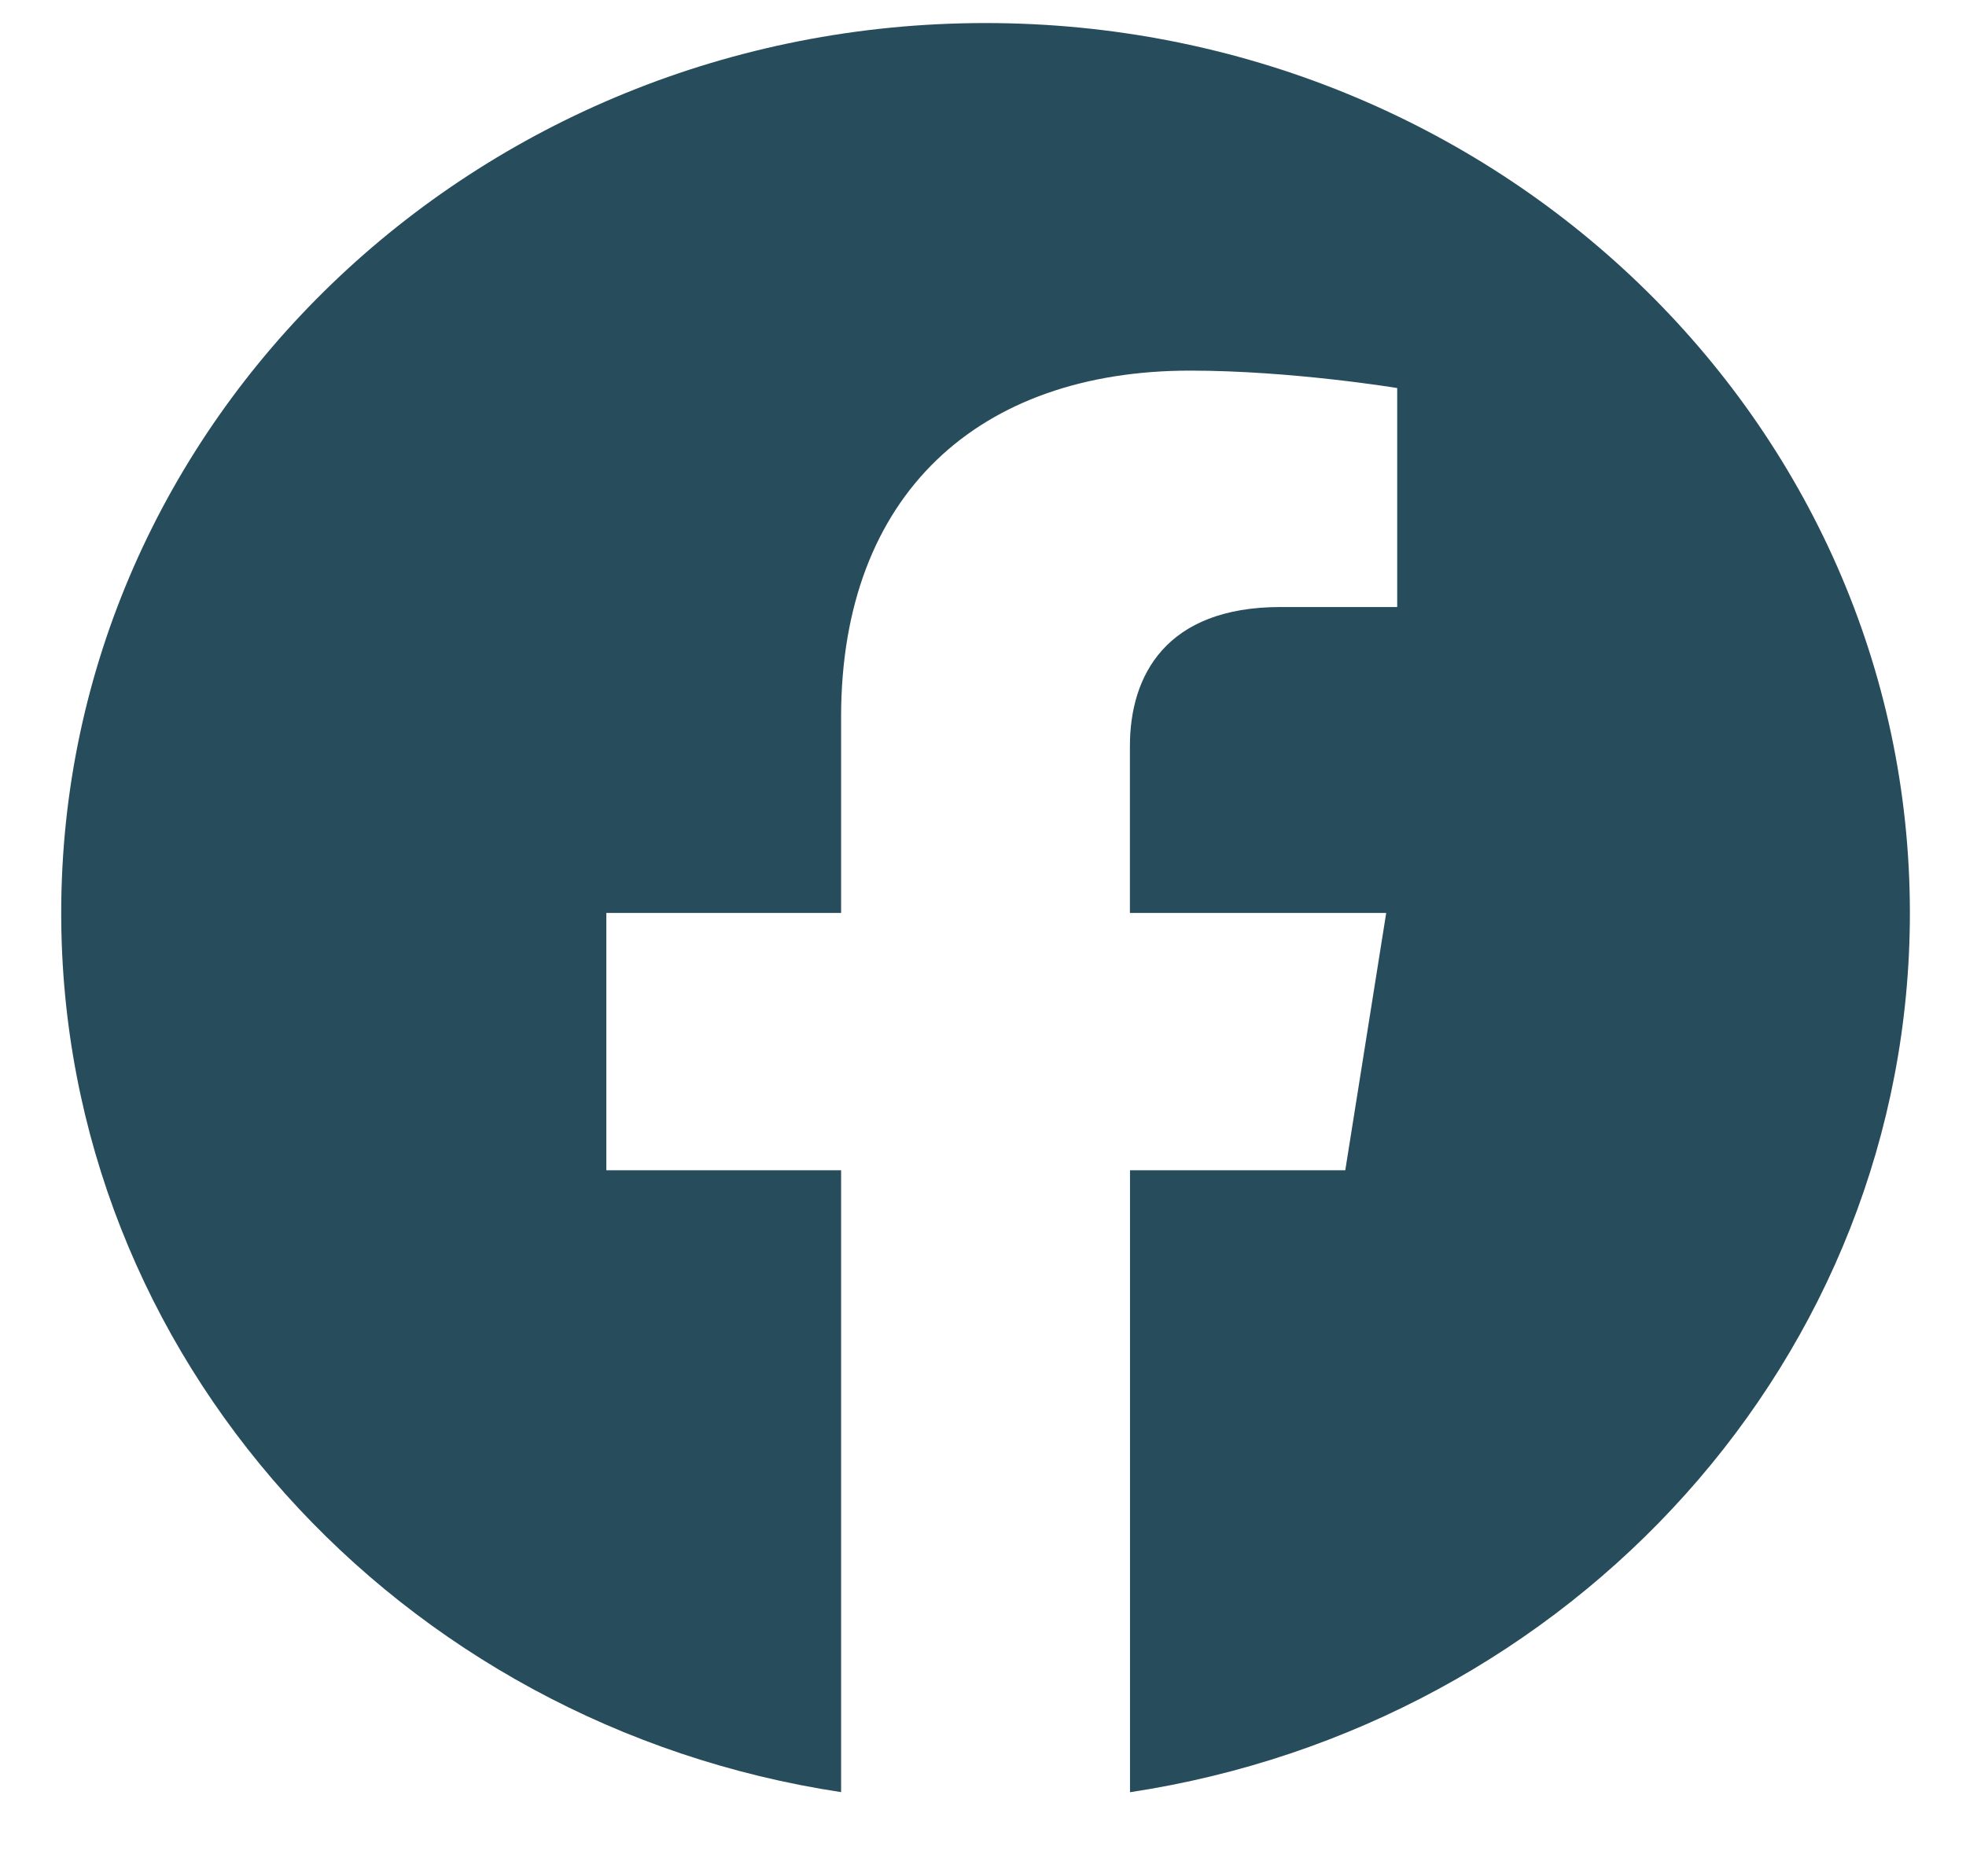 <svg width="22" height="21" viewBox="0 0 22 21" fill="none" xmlns="http://www.w3.org/2000/svg">
<path fill-rule="evenodd" clip-rule="evenodd" d="M21.372 10.218C21.372 4.718 16.74 0.258 11.028 0.258C5.316 0.258 0.685 4.718 0.685 10.218C0.685 15.189 4.467 19.31 9.412 20.058V13.098H6.785V10.218H9.412V8.024C9.412 5.528 10.957 4.148 13.319 4.148C14.451 4.148 15.635 4.343 15.635 4.343V6.794H14.33C13.046 6.794 12.644 7.562 12.644 8.35V10.218H15.512L15.054 13.098H12.645V20.059C17.59 19.311 21.372 15.191 21.372 10.218Z" fill="#274C5B"/>
</svg>
